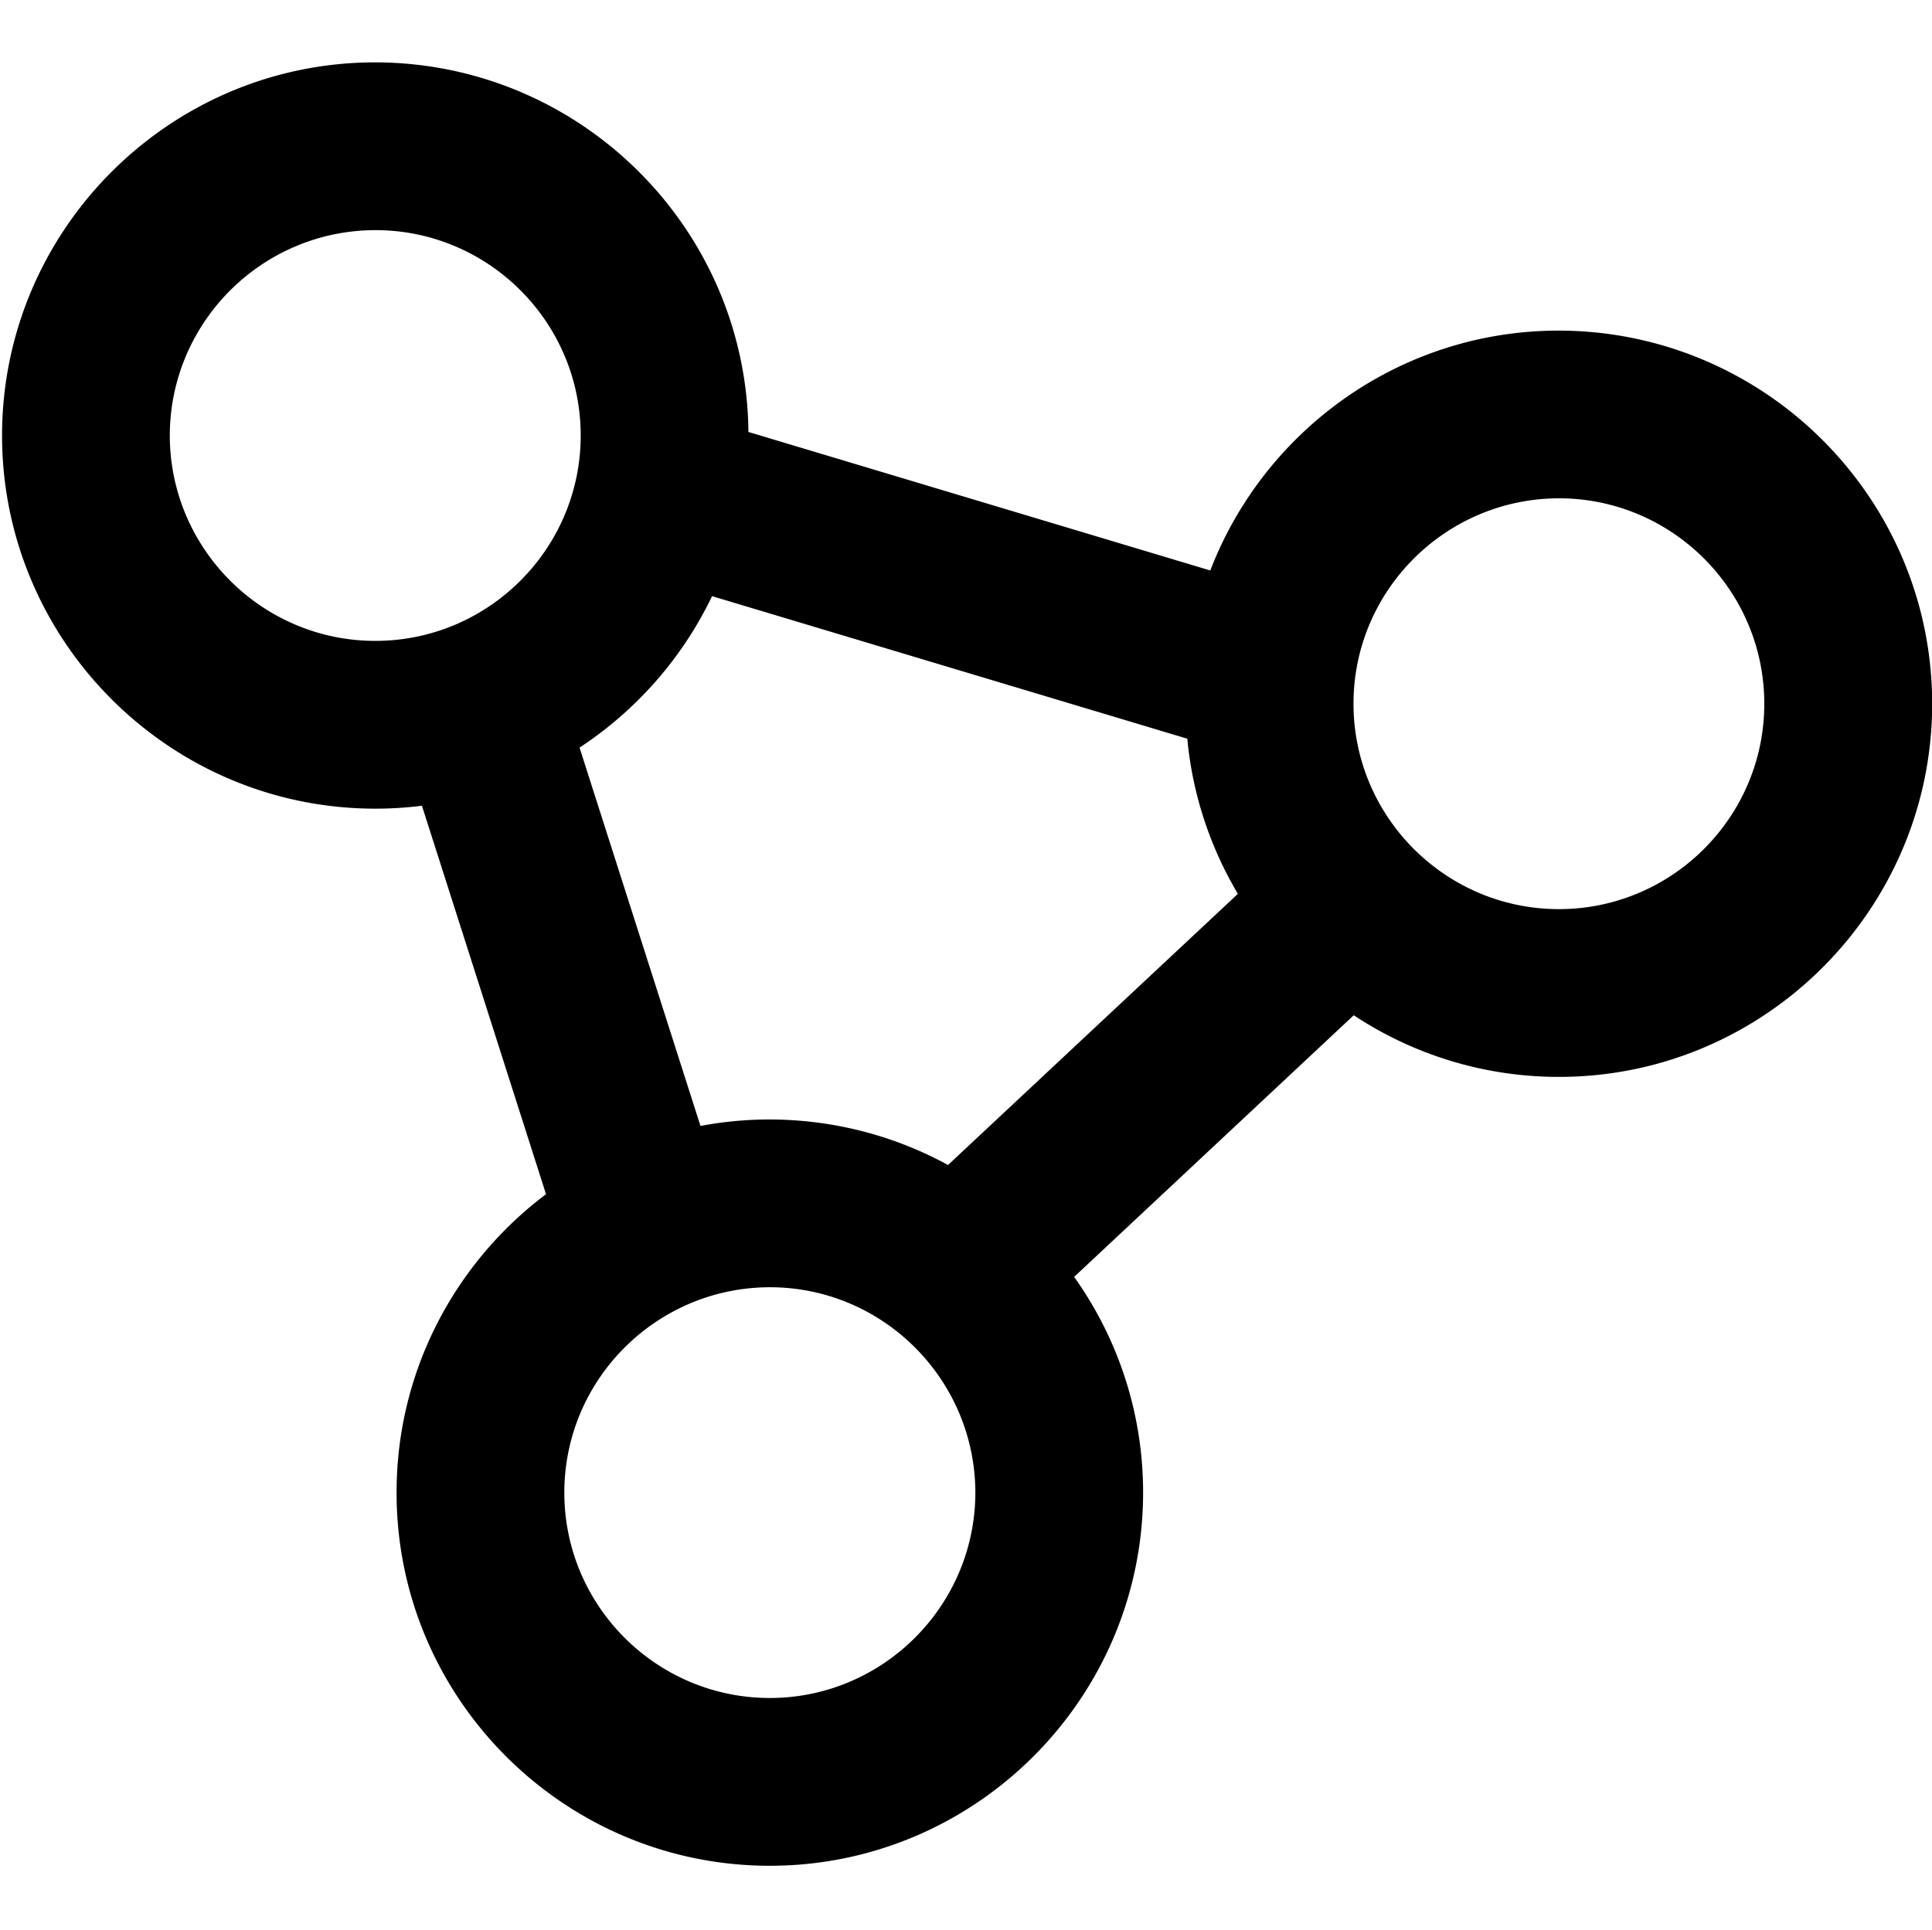 <svg class="icon" viewBox="0 0 1025 1024" xmlns="http://www.w3.org/2000/svg">
  <path fill="currentColor" d="M827.024 175.438c-84.192 0-156.352 52.944-184.908 127.296l-245.052-73.51c-.996-108.13-89.188-195.914-197.976-196.13-108.876 0-197.75 88.624-198 197.624C.9 339.842 89.526 428.874 198.712 429.124h.438c8.364 0 16.608-.528 24.704-1.542l65.83 206.13c-48.006 36.09-79.172 93.46-79.284 157.944-.25 109.156 88.376 198.188 197.562 198.438h.438c108.938 0 197.75-88.624 198.062-197.624.074-42.76-13.486-82.42-36.592-114.87l148.342-138.842c31.128 20.57 68.37 32.608 108.374 32.71h.5c108.938 0 197.75-88.656 198-197.594.188-109.186-88.5-198.218-198.062-198.436zM198.9 340.094c-60.062-.124-108.876-49.156-108.812-109.188.188-60 49.062-108.782 109.25-108.782 60.062.094 108.876 49.094 108.75 109.218-.124 59.968-49 108.75-108.938 108.75m108.322 56.64c30.15-19.806 54.606-47.61 70.306-80.374l252.128 75.648a196.714 196.714 0 0 0 26.844 82.322l-153.784 143.89c-28.11-15.336-60.346-24.088-94.628-24.156-12.54 0-24.808 1.188-36.71 3.434l-64.156-200.764zm100.74 504.33c-60.124-.124-108.938-49.124-108.812-109.218.124-59.968 49.062-108.75 109.188-108.75 60.124.094 108.876 49.124 108.876 109.188-.188 60-49.124 108.782-109.062 108.782m418.434-418.626c-60.06-.124-108.874-49.124-108.748-109.25.124-59.938 49-108.75 109.186-108.75 60.062.124 108.876 49.124 108.75 109.25-.124 59.968-49 108.75-108.938 108.75"/>
</svg>
